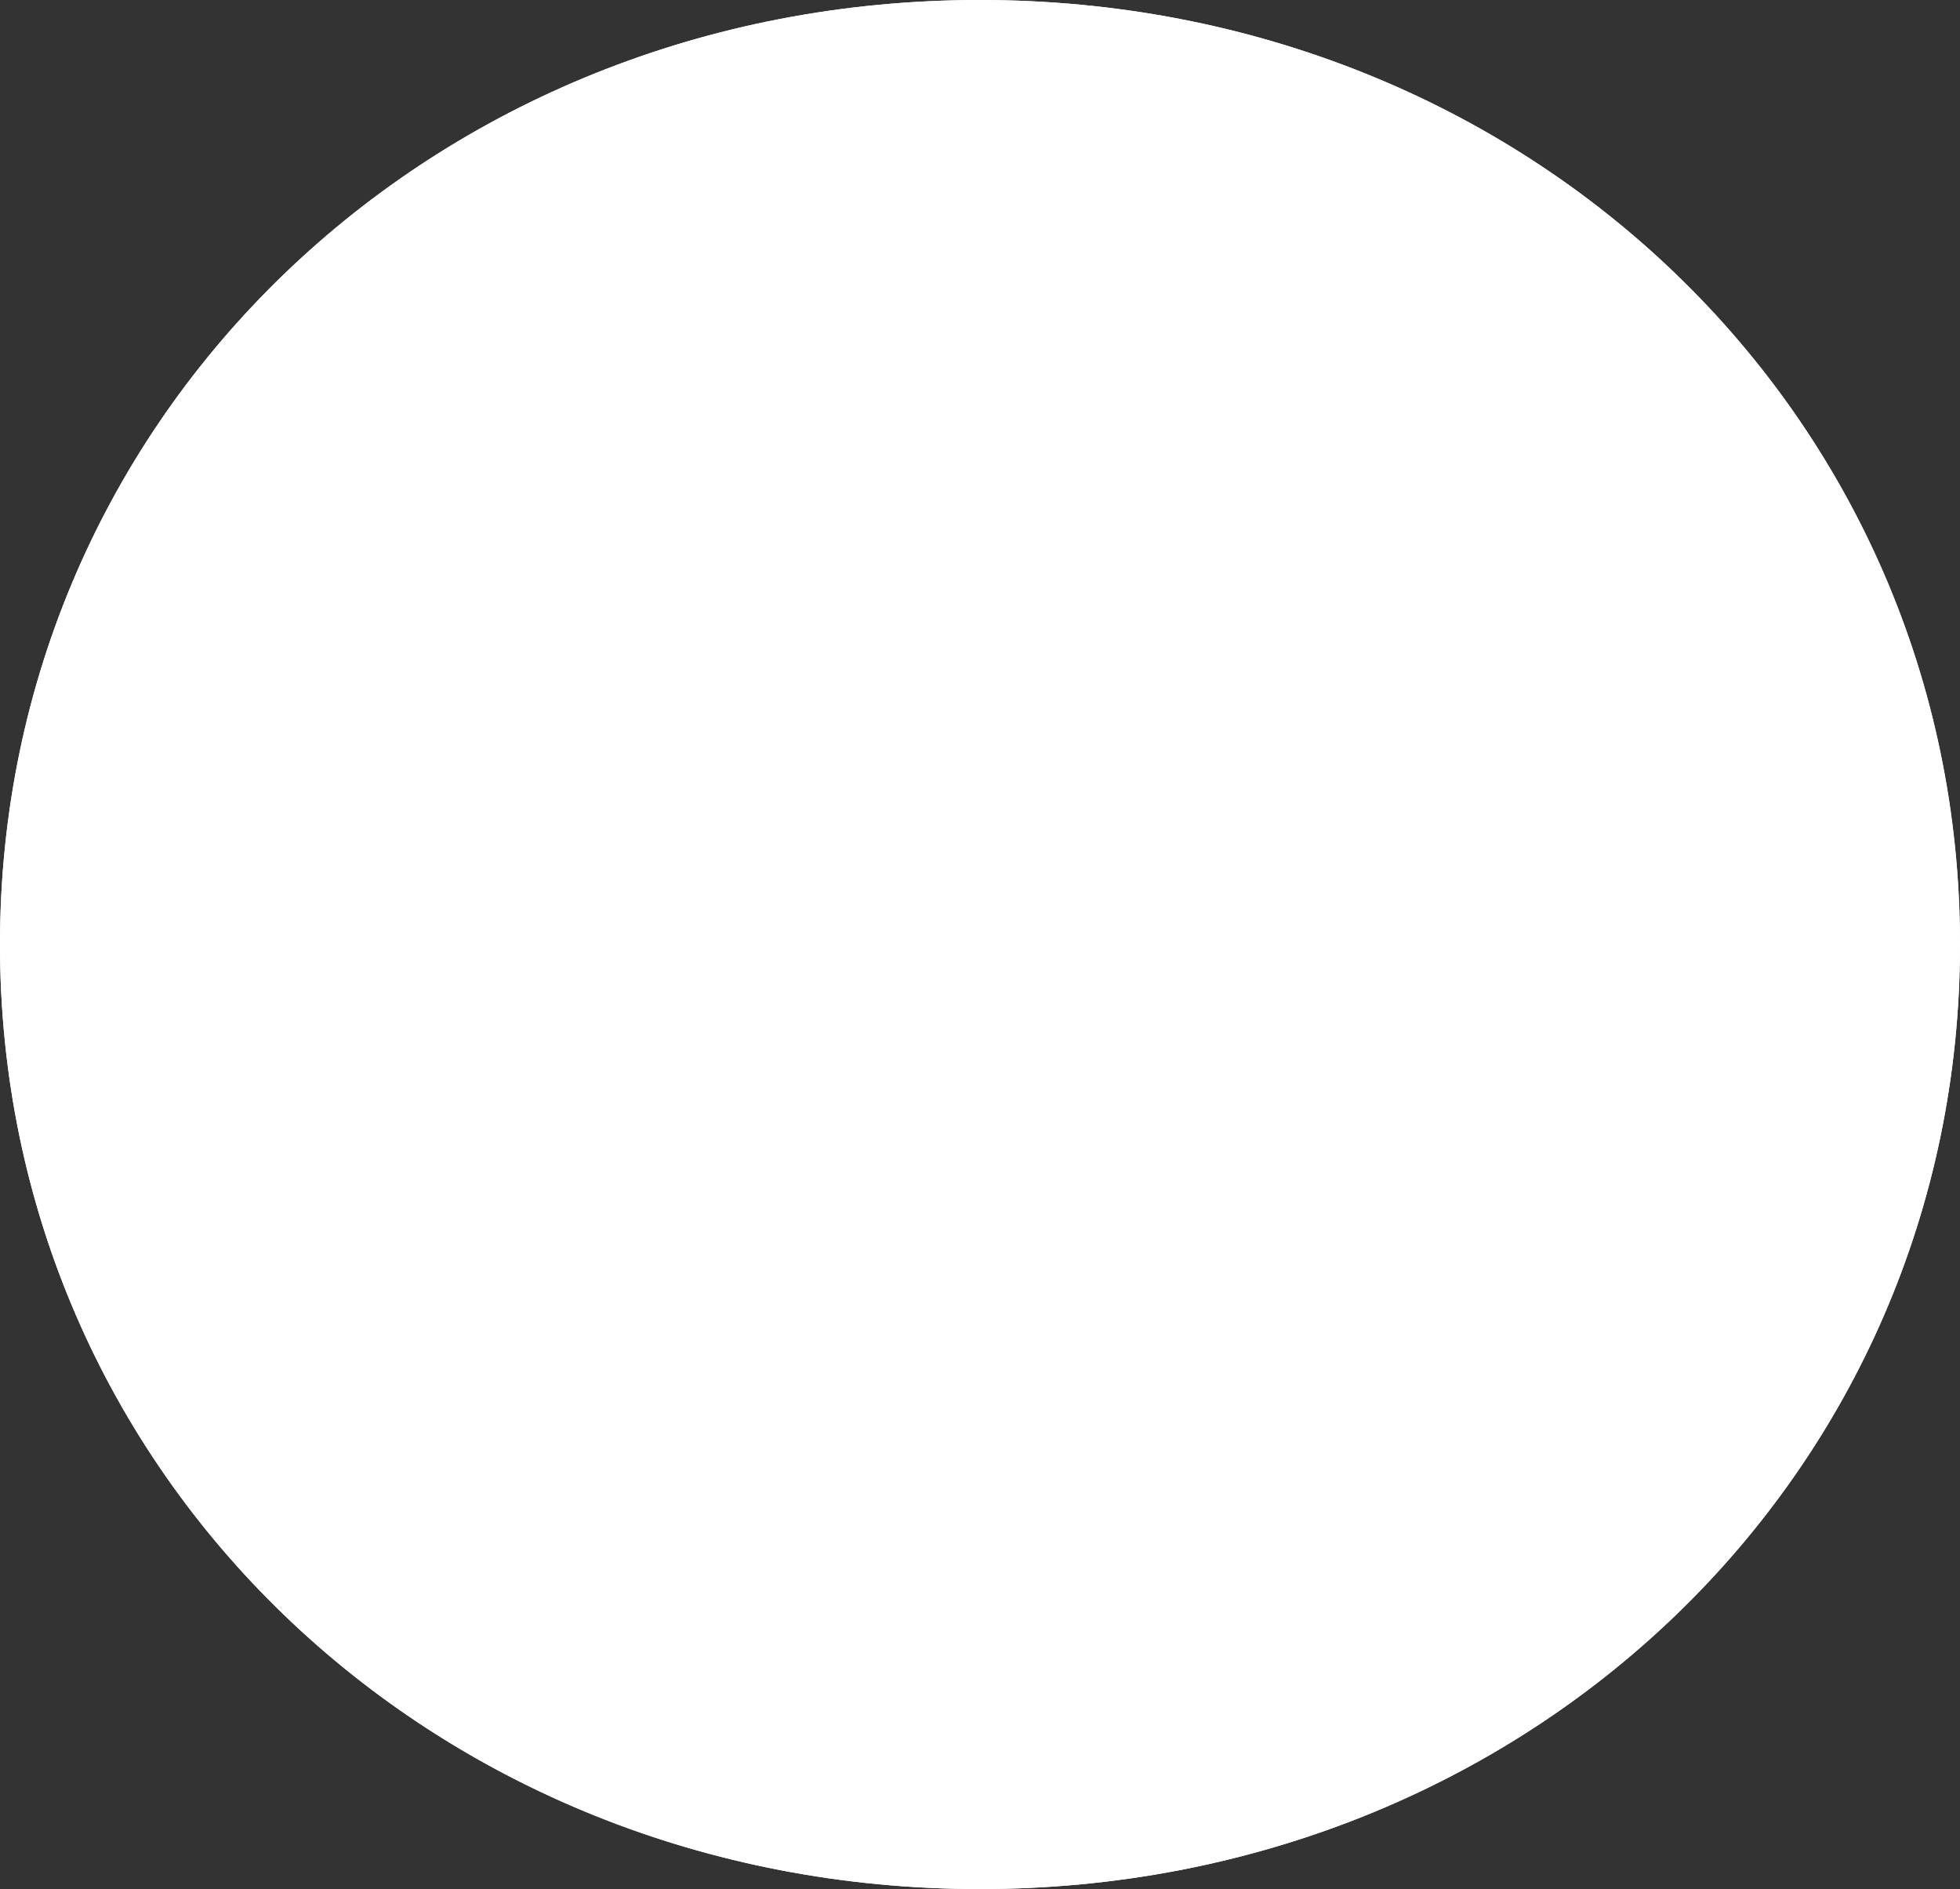 ﻿<?xml version="1.0" encoding="utf-8"?>
<svg version="1.1" xmlns:xlink="http://www.w3.org/1999/xlink" width="55px" height="53px" xmlns="http://www.w3.org/2000/svg">
  <rect width="100%" height="100%" fill="#333333" stroke="none"/>
  <g transform="matrix(1 0 0 1 -988 -145 )">
    <path d="M 1015.5 145  C 1030.9 145  1043 156.66  1043 171.5  C 1043 186.34  1030.9 198  1015.5 198  C 1000.1 198  988 186.34  988 171.5  C 988 156.66  1000.1 145  1015.5 145  Z " fill-rule="nonzero" fill="#ffffff" stroke="none" />
    <path d="M 1015.5 145.5  C 1030.62 145.5  1042.5 156.94  1042.5 171.5  C 1042.5 186.06  1030.62 197.5  1015.5 197.5  C 1000.38 197.5  988.5 186.06  988.5 171.5  C 988.5 156.94  1000.38 145.5  1015.5 145.5  Z " stroke-width="1" stroke="#ffffff" fill="none" />
  </g>
</svg>